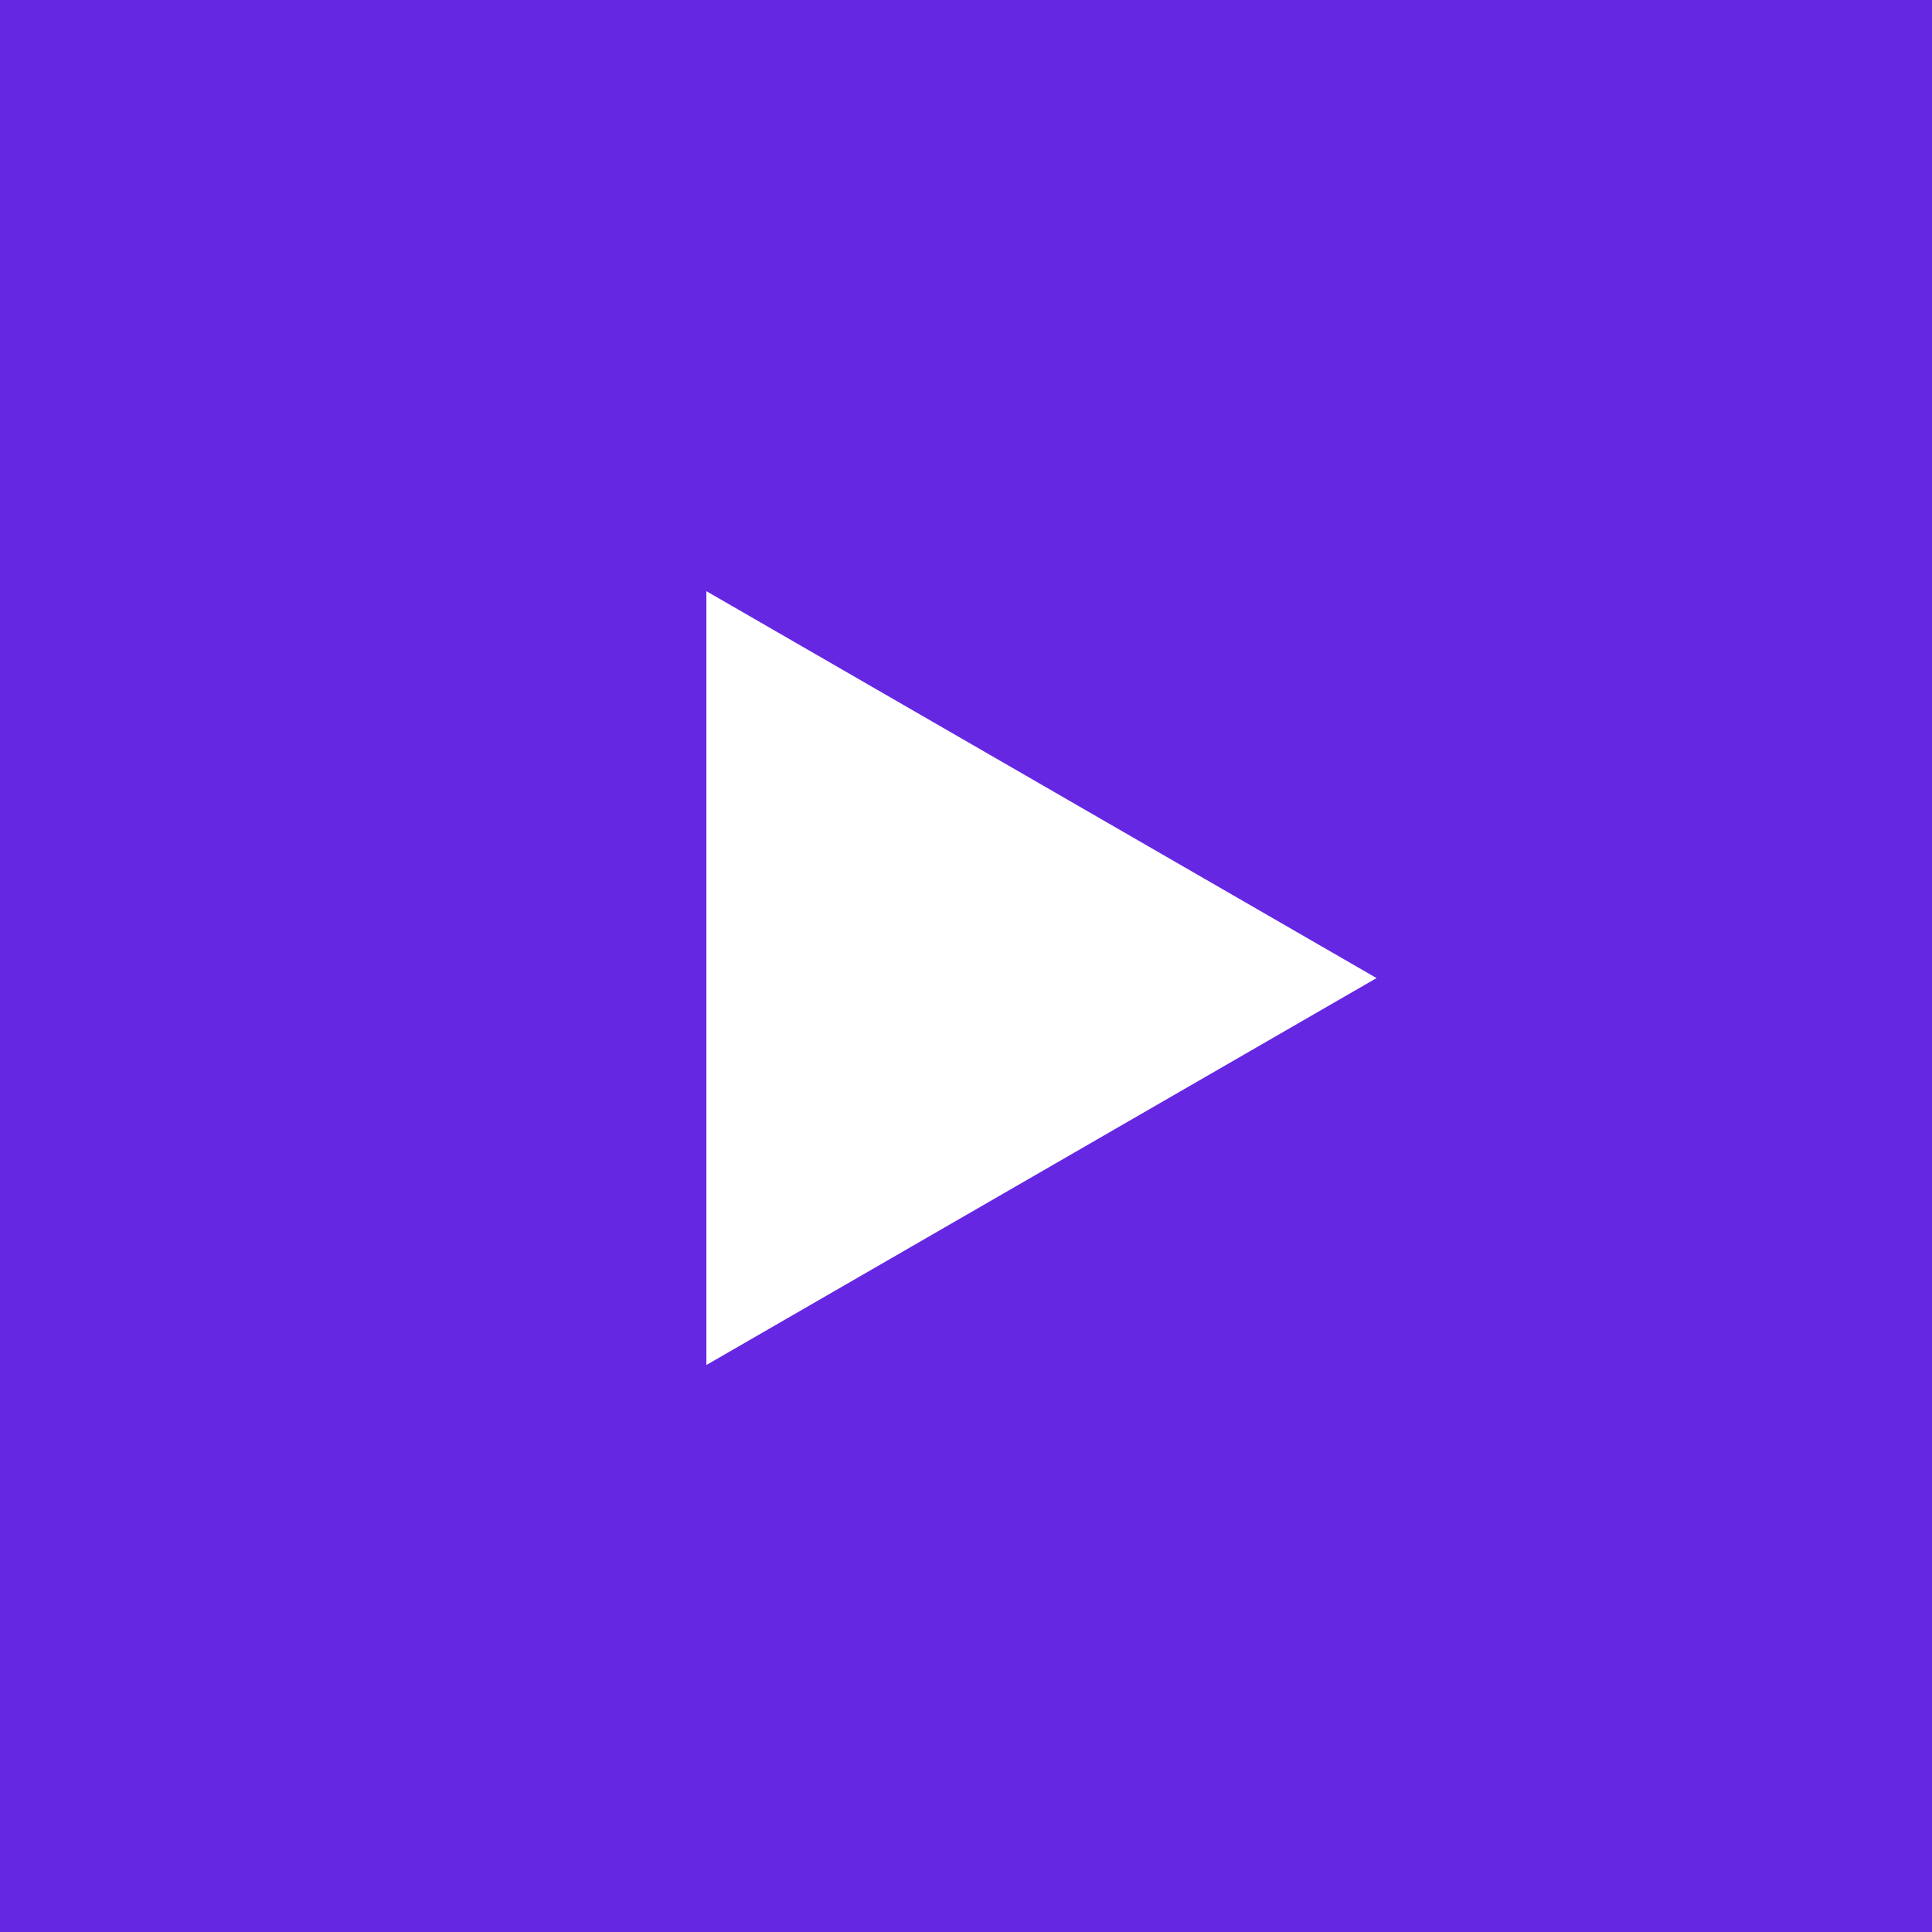<?xml version="1.0" encoding="UTF-8"?> <svg xmlns="http://www.w3.org/2000/svg" width="80" height="80" viewBox="0 0 80 80" fill="none"> <rect width="80" height="80" fill="#6627E3"></rect> <path d="M57 40.5L29.25 56.522L29.25 24.479L57 40.5Z" fill="white"></path> </svg> 